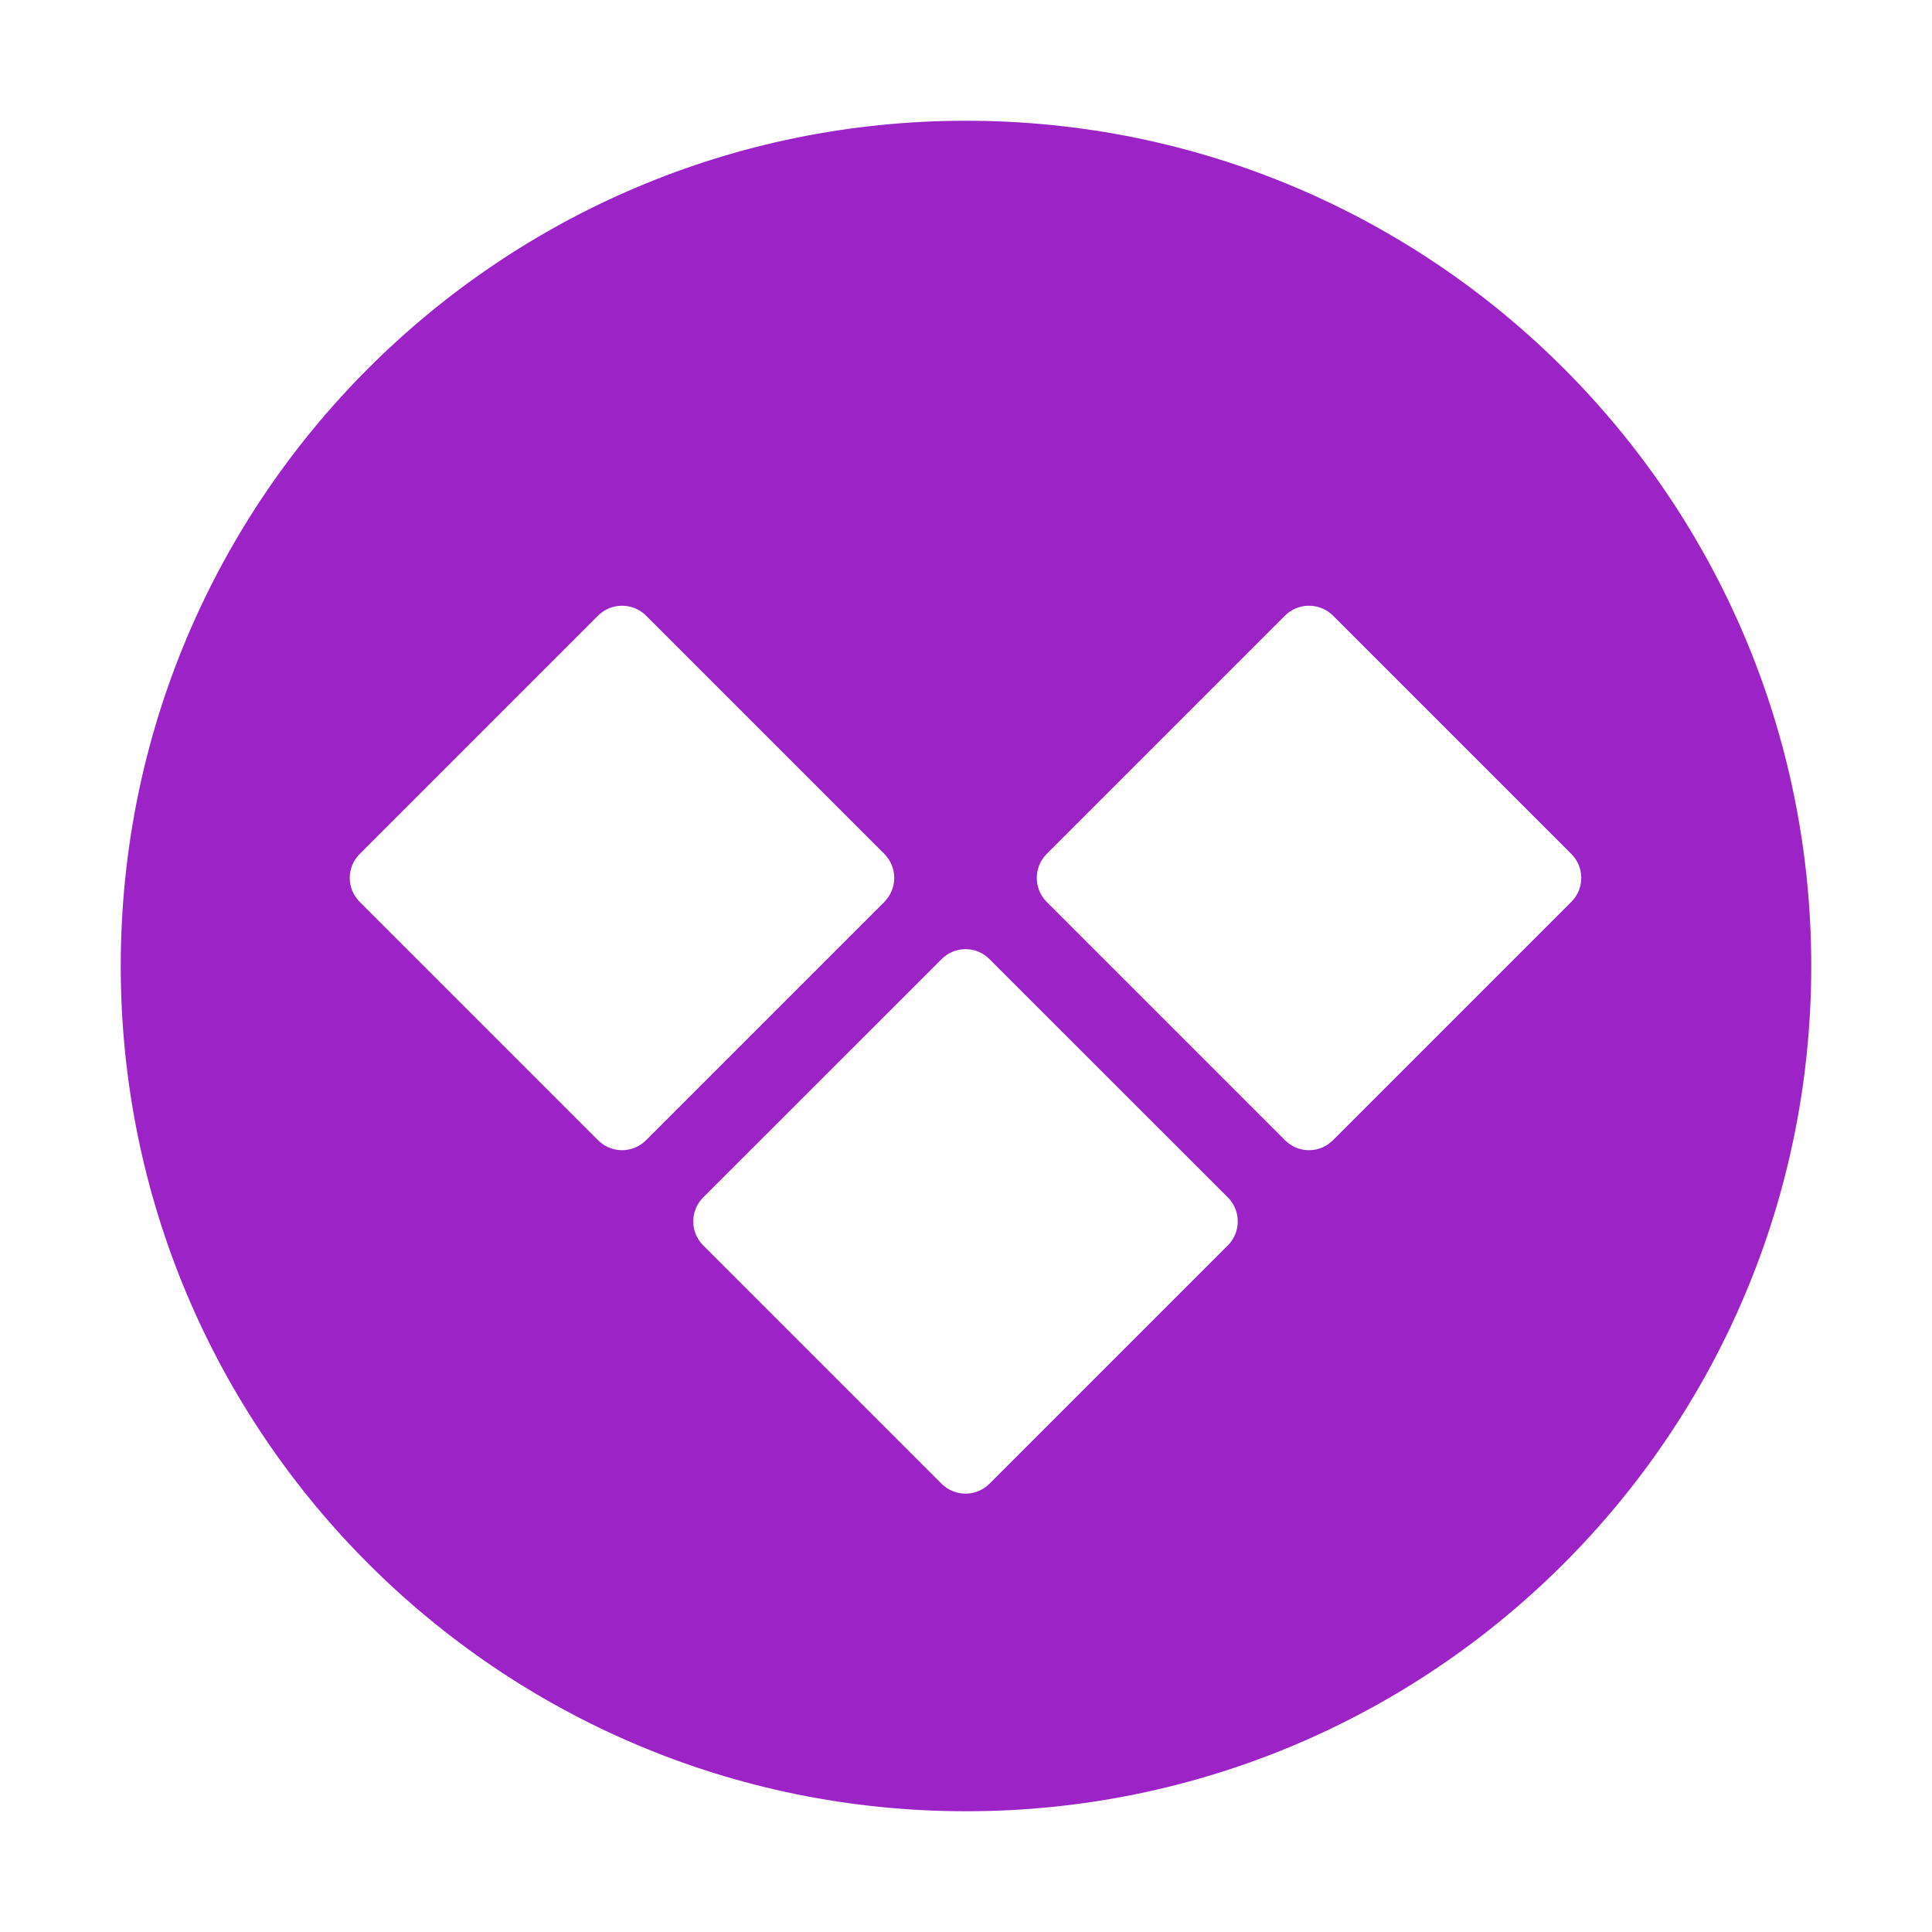 <svg width="16" height="16" viewBox="0 0 16 16" fill="none" xmlns="http://www.w3.org/2000/svg">
<g id="size=16">
<path id="Path" fill-rule="evenodd" clip-rule="evenodd" d="M1 8C1 4.134 4.134 1 8 1C11.866 1 15 4.134 15 8C15 11.866 11.866 15 8 15C4.134 15 1 11.866 1 8ZM10.642 9.443C10.752 9.553 10.929 9.553 11.039 9.443L13.013 7.469C13.123 7.359 13.123 7.182 13.013 7.072L11.039 5.098C10.929 4.989 10.752 4.989 10.642 5.098L8.668 7.072C8.559 7.182 8.559 7.359 8.668 7.469L10.642 9.443ZM8.194 12.288L10.169 10.313C10.278 10.204 10.278 10.027 10.169 9.917L8.194 7.943C8.085 7.833 7.907 7.833 7.798 7.943L5.823 9.917C5.714 10.027 5.714 10.204 5.823 10.313L7.798 12.288C7.907 12.397 8.085 12.397 8.194 12.288ZM2.979 7.469L4.953 9.443C5.063 9.553 5.24 9.553 5.35 9.443L7.324 7.469C7.433 7.359 7.433 7.182 7.324 7.072L5.35 5.098C5.24 4.989 5.063 4.989 4.953 5.098L2.979 7.072C2.869 7.182 2.869 7.359 2.979 7.469Z" fill="#9C24C7"/>
</g>
</svg>
